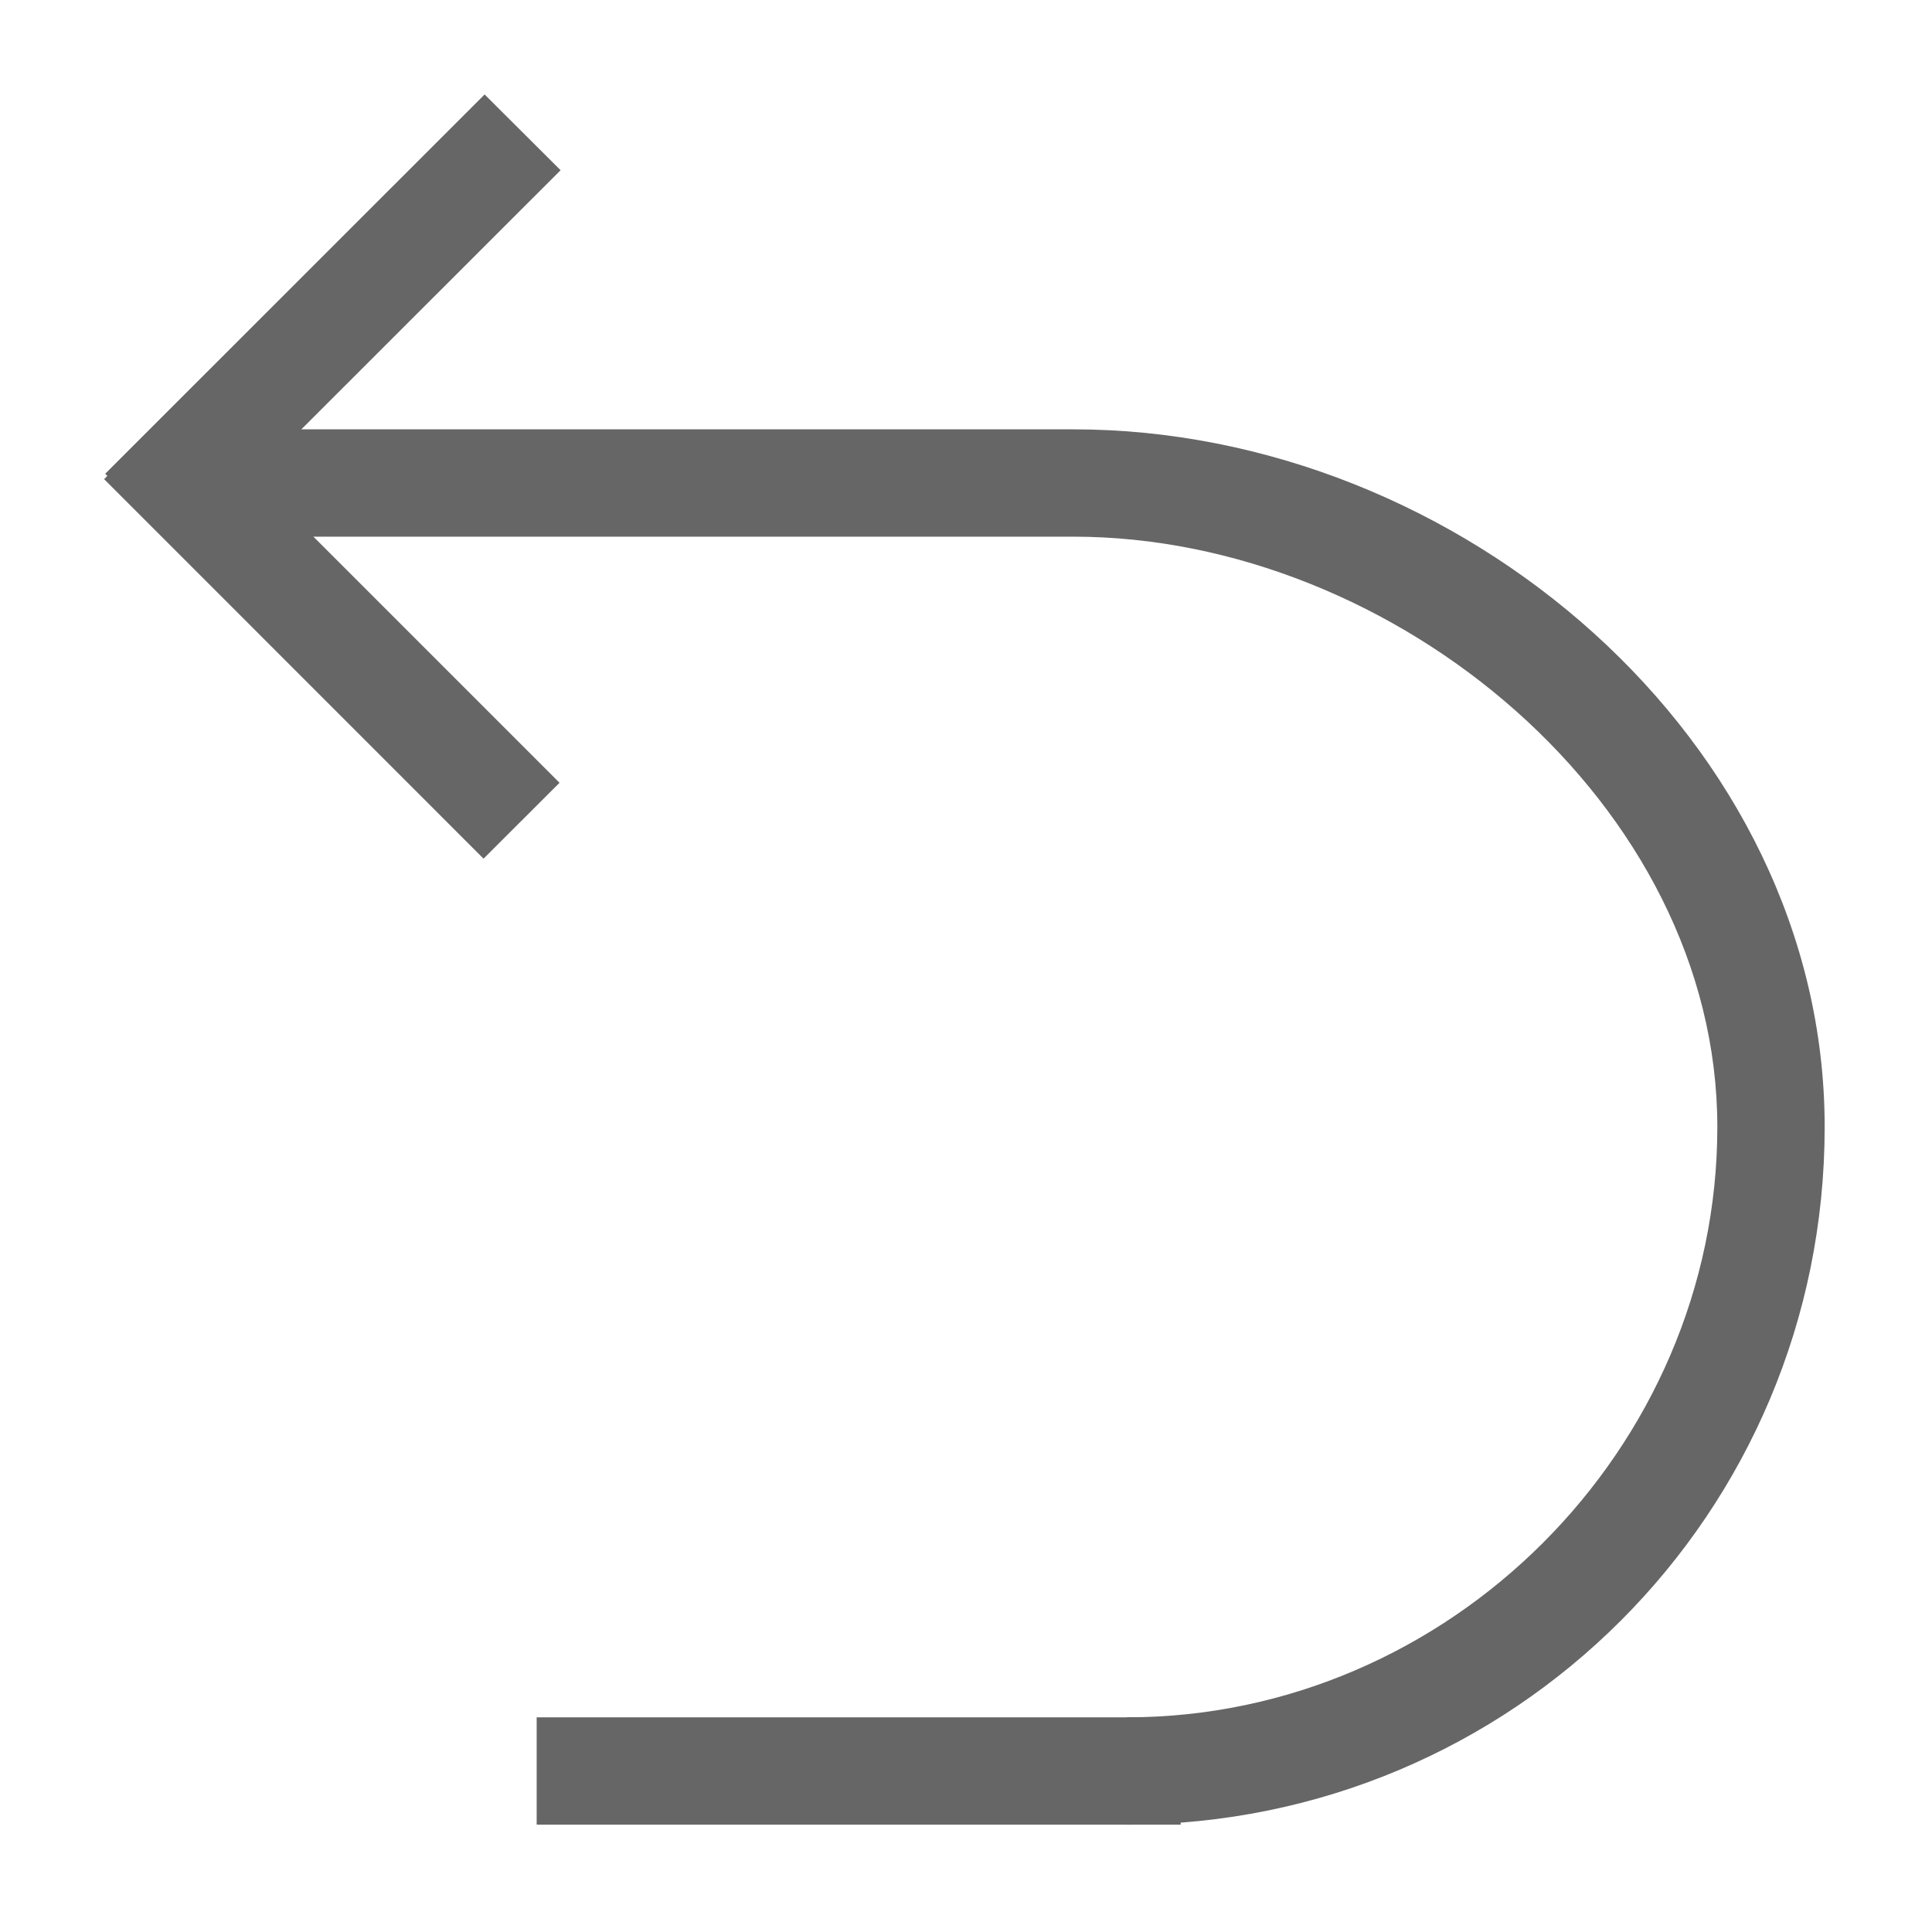 <?xml version="1.0" standalone="no"?><!DOCTYPE svg PUBLIC "-//W3C//DTD SVG 1.1//EN" "http://www.w3.org/Graphics/SVG/1.1/DTD/svg11.dtd"><svg class="icon" width="1024px" height="1024.00px" viewBox="0 0 1024 1024" version="1.1" xmlns="http://www.w3.org/2000/svg"><path fill="#666666" d="M284.444 910.222h341.334v56.89H284.444z"  /><path fill="#666666" d="M568.889 284.444v-56.888c204.8 0 398.222 164.977 398.222 369.777S802.133 967.111 597.333 967.111v-56.889c170.667 0 312.89-142.222 312.89-312.889S739.555 284.444 568.888 284.444z m0-56.888c204.8 0 398.222 164.977 398.222 369.777S802.133 967.111 597.333 967.111v-56.889c170.667 0 312.89-142.222 312.89-312.889S739.555 284.444 568.888 284.444v-56.888z m-455.111 0h455.11v56.888h-455.11z"  /><path fill="#666666" d="M95.403 213.732L296.562 414.89l-40.278 40.22L55.182 253.952z"  /><path fill="#666666" d="M297.13 90.226L95.973 291.27l-40.22-40.163L256.852 50.062z"  /></svg>